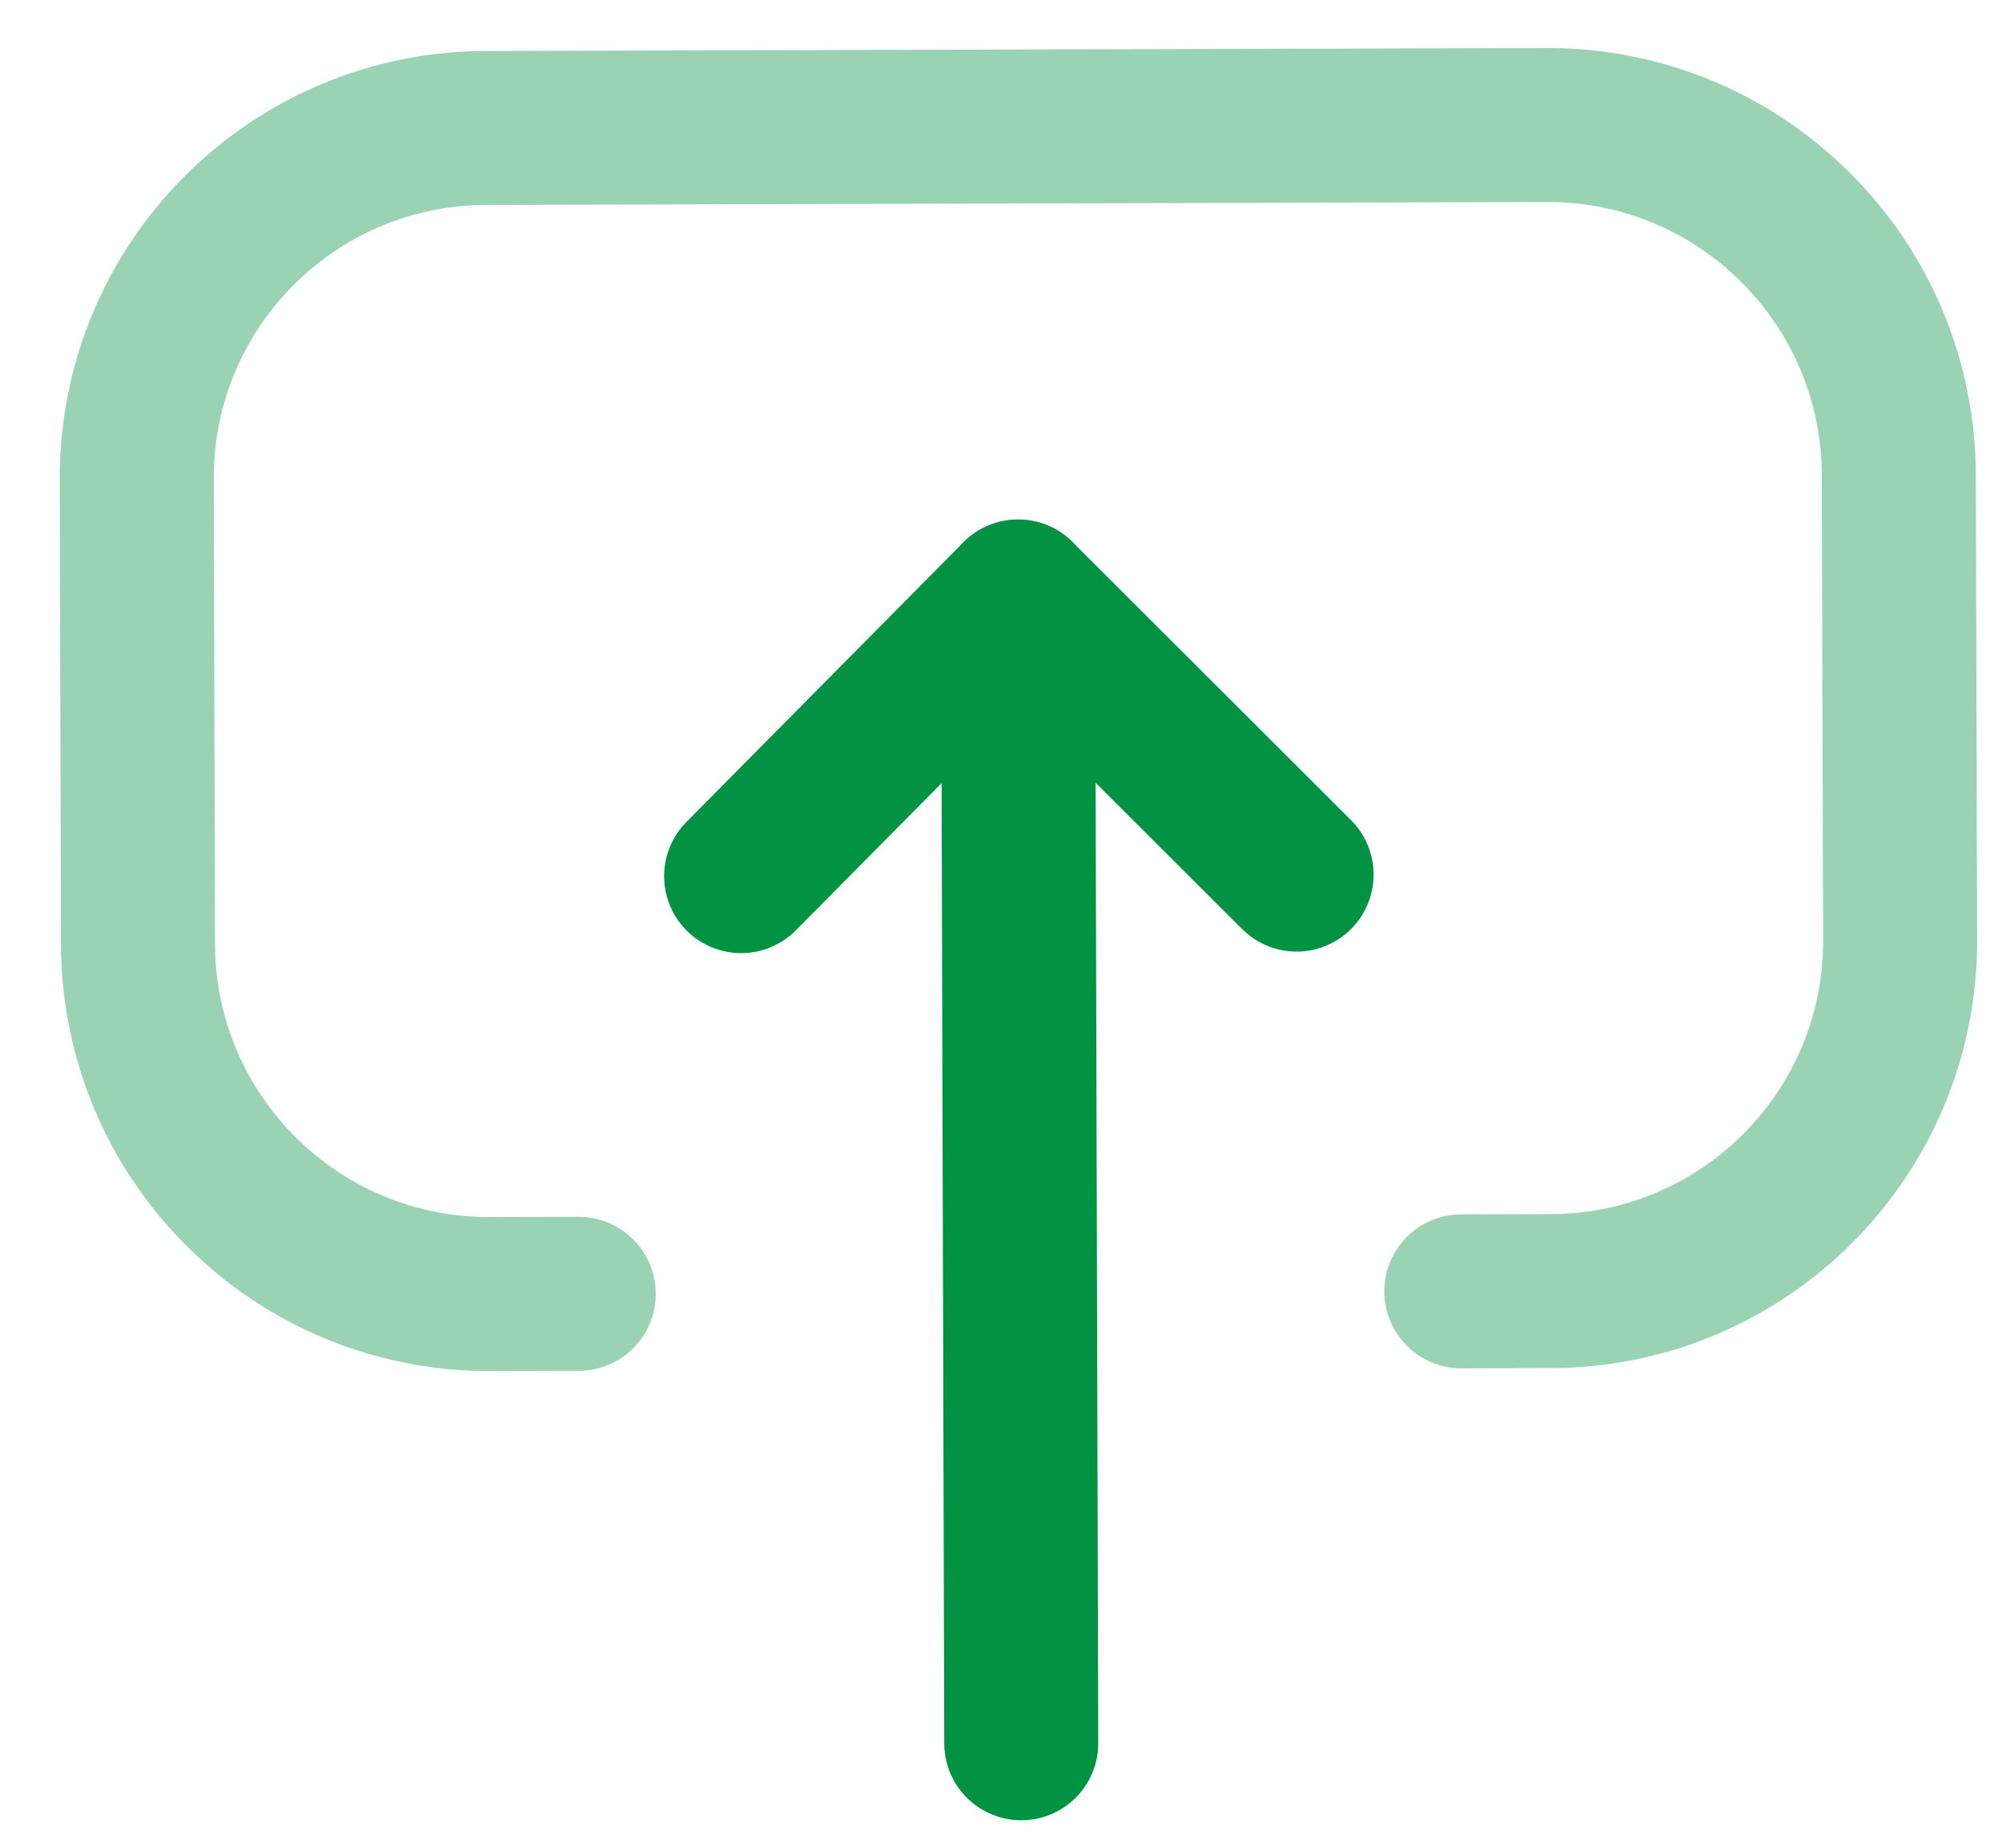 <svg width="26" height="24" viewBox="0 0 26 24" fill="none" xmlns="http://www.w3.org/2000/svg">
<path d="M13.222 7.748L13.263 22.643" stroke="#029244" stroke-width="2" stroke-linecap="round" stroke-linejoin="round"/>
<path d="M9.625 11.38L13.222 7.748L16.839 11.36" stroke="#029244" stroke-width="2" stroke-linecap="round" stroke-linejoin="round"/>
<path opacity="0.4" d="M7.516 16.805L6.362 16.808C3.845 16.815 1.799 14.78 1.792 12.262L1.776 6.221C1.769 3.71 3.798 1.669 6.309 1.662L20.089 1.624C22.606 1.617 24.653 3.652 24.66 6.17L24.677 12.212C24.683 14.722 22.653 16.763 20.143 16.77L18.978 16.773" stroke="#029244" stroke-width="2" stroke-linecap="round" stroke-linejoin="round"/>
</svg>
